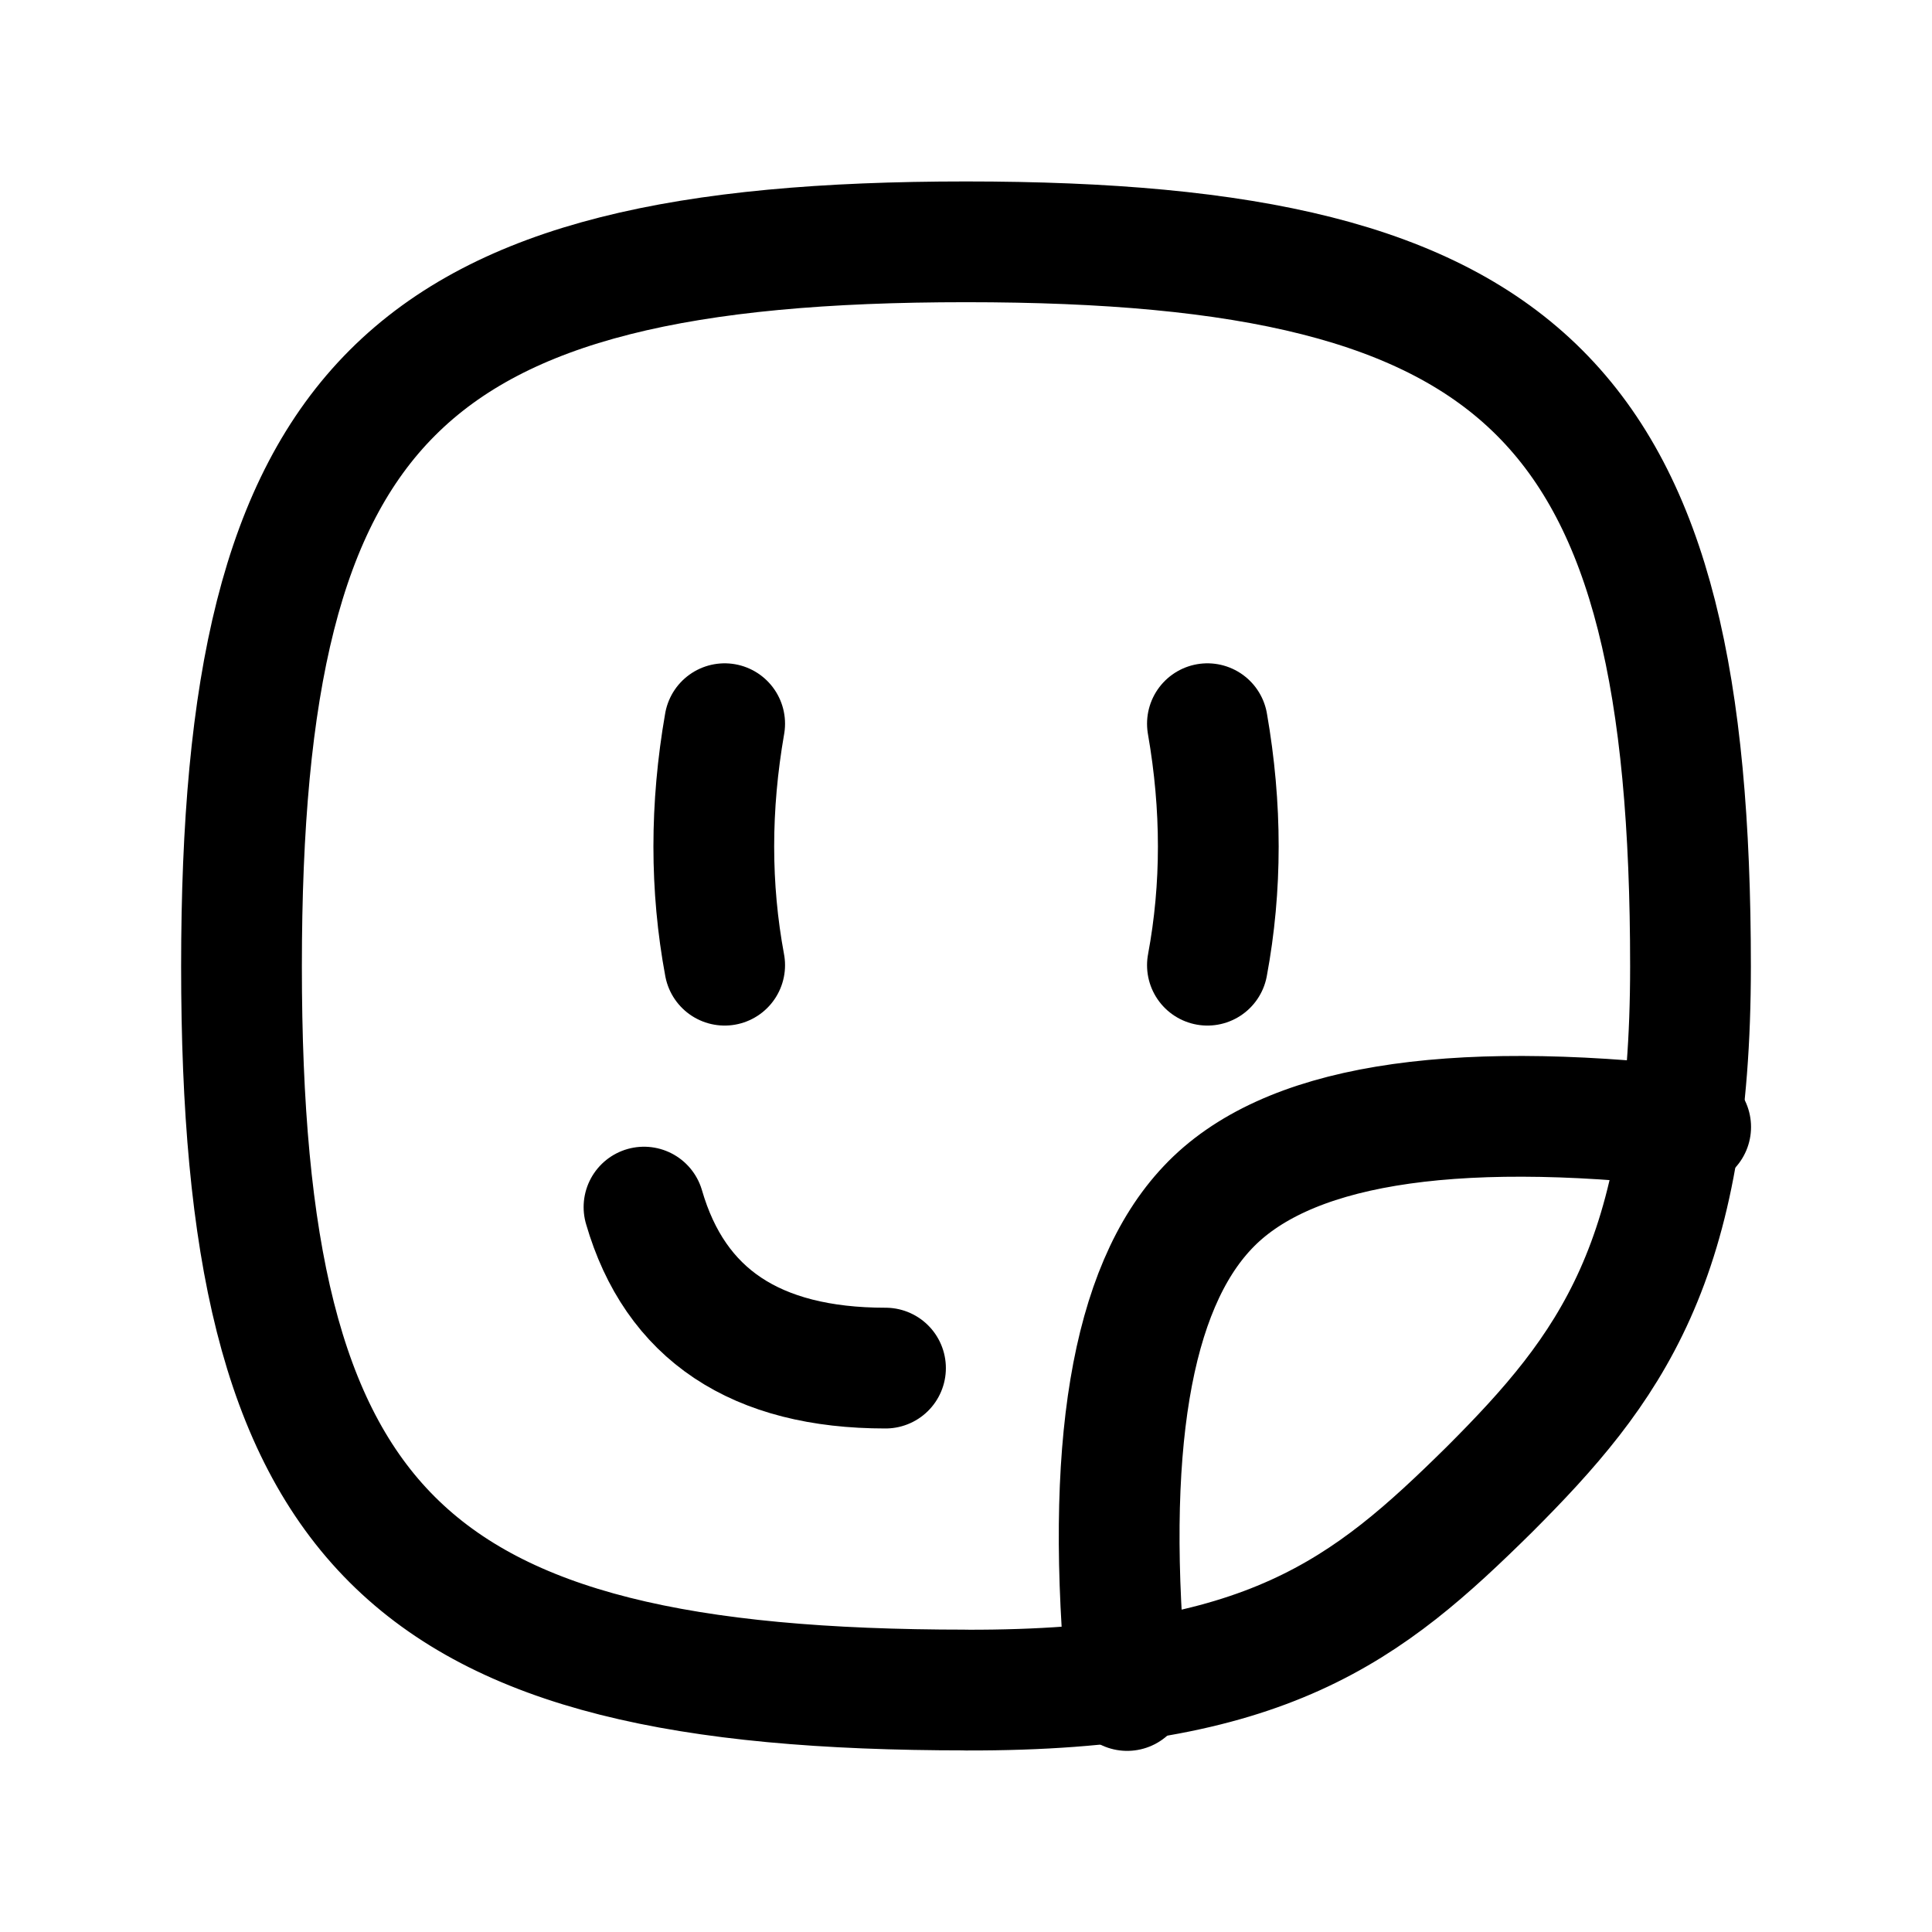 <svg
  fill="none"
  stroke="currentColor"
  stroke-linecap="round"
  stroke-linejoin="round"
  stroke-width="1.5"
  viewBox="0 0 24 24"
  width="24"
  height="24">
  <g>
    <path d="M12 20.995c3.75.01 4.99-1 6.5-2.49 1.5-1.5 2.5-2.82 2.5-6.5 0-7-2-9.001-9-9.001s-9 2-9 9 1.99 8.99 9 8.99"/>
    <path d="M14.002 21q-.43-4.49 1-6 1.43-1.52 6-1m-12-5.01q-.27 1.55 0 3m5.997-3q.27 1.55 0 3M8 14.995q.58 2 3 2"/>
  </g>
</svg>
